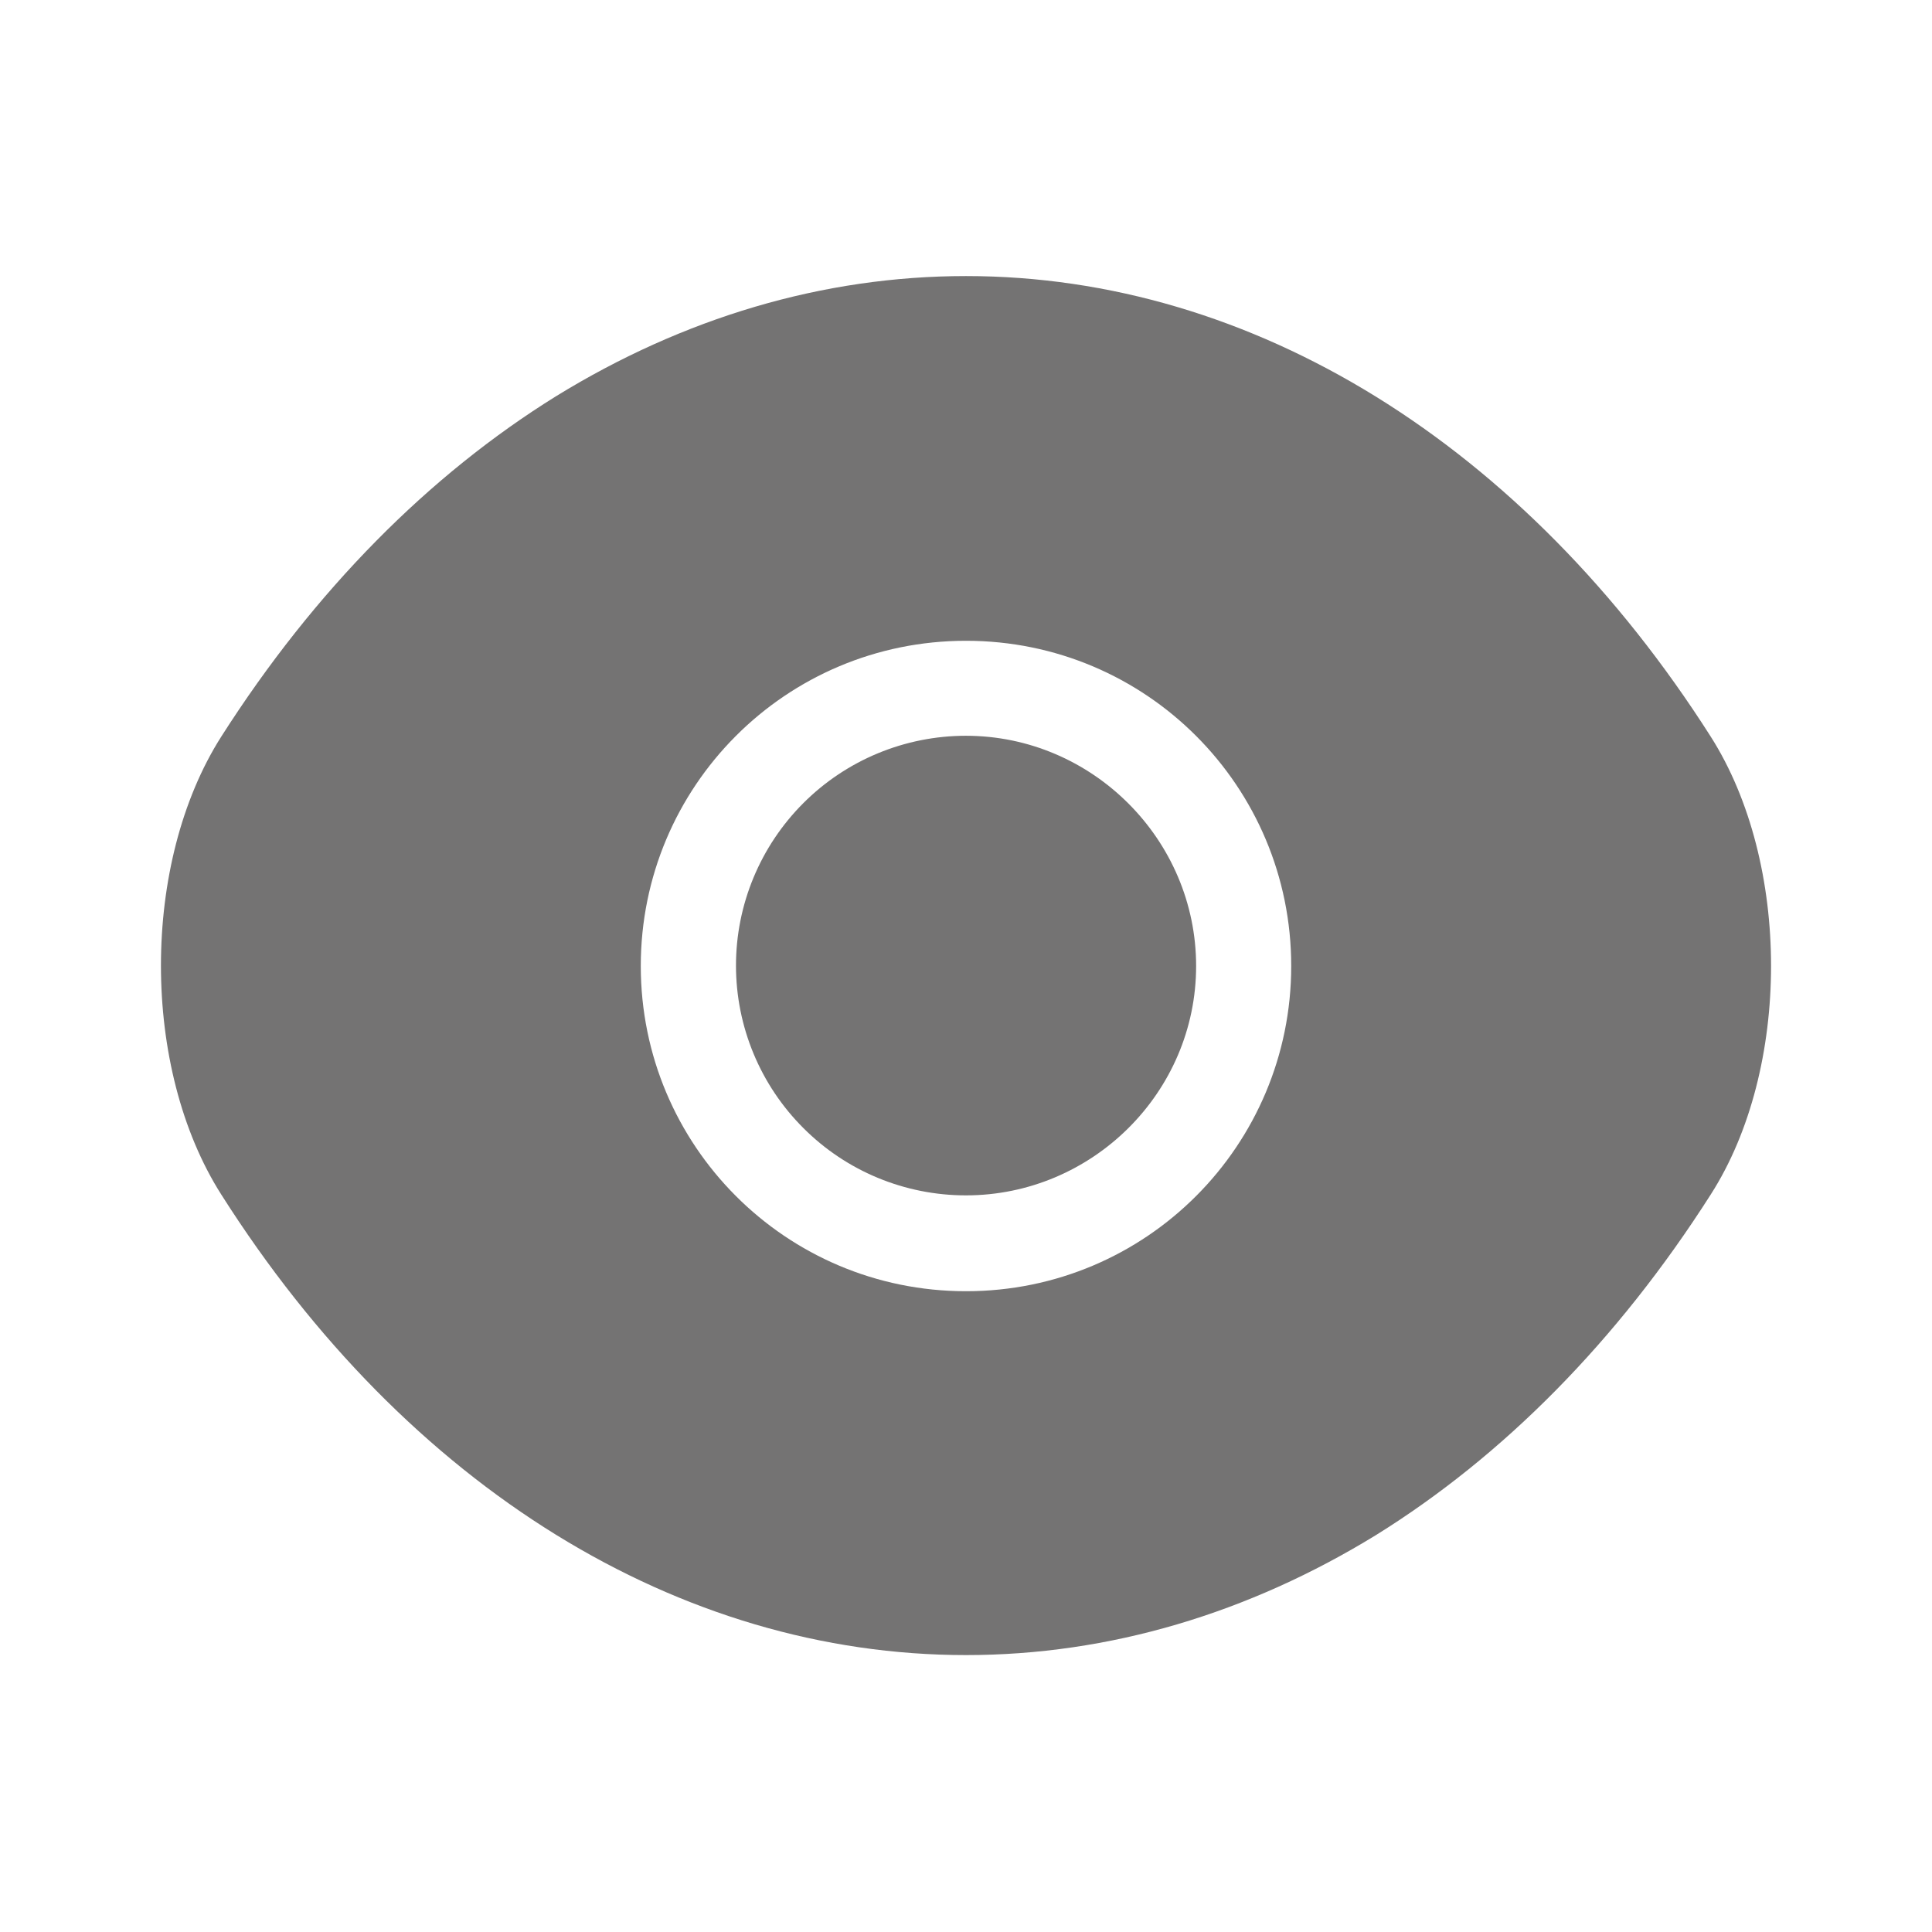 <svg width="18" height="18" viewBox="0 0 18 18" fill="none" xmlns="http://www.w3.org/2000/svg">
<g opacity="0.6">
<path d="M15.938 6.862C14.205 4.14 11.67 2.572 9 2.572C7.665 2.572 6.367 2.962 5.183 3.69C3.998 4.425 2.933 5.497 2.062 6.862C1.312 8.04 1.312 9.952 2.062 11.13C3.795 13.86 6.33 15.42 9 15.42C10.335 15.42 11.633 15.03 12.818 14.303C14.002 13.568 15.068 12.495 15.938 11.13C16.688 9.96 16.688 8.04 15.938 6.862ZM9 12.03C7.32 12.03 5.97 10.672 5.97 9C5.97 7.327 7.32 5.97 9 5.97C10.68 5.97 12.03 7.327 12.03 9C12.03 10.672 10.68 12.03 9 12.03Z" fill="#181516"/>
<path d="M8.999 6.855C8.431 6.855 7.886 7.081 7.485 7.482C7.083 7.884 6.857 8.428 6.857 8.996C6.857 9.564 7.083 10.109 7.485 10.51C7.886 10.912 8.431 11.137 8.999 11.137C10.176 11.137 11.144 10.178 11.144 9C11.144 7.822 10.176 6.855 8.999 6.855Z" fill="#181516"/>
</g>
</svg>
